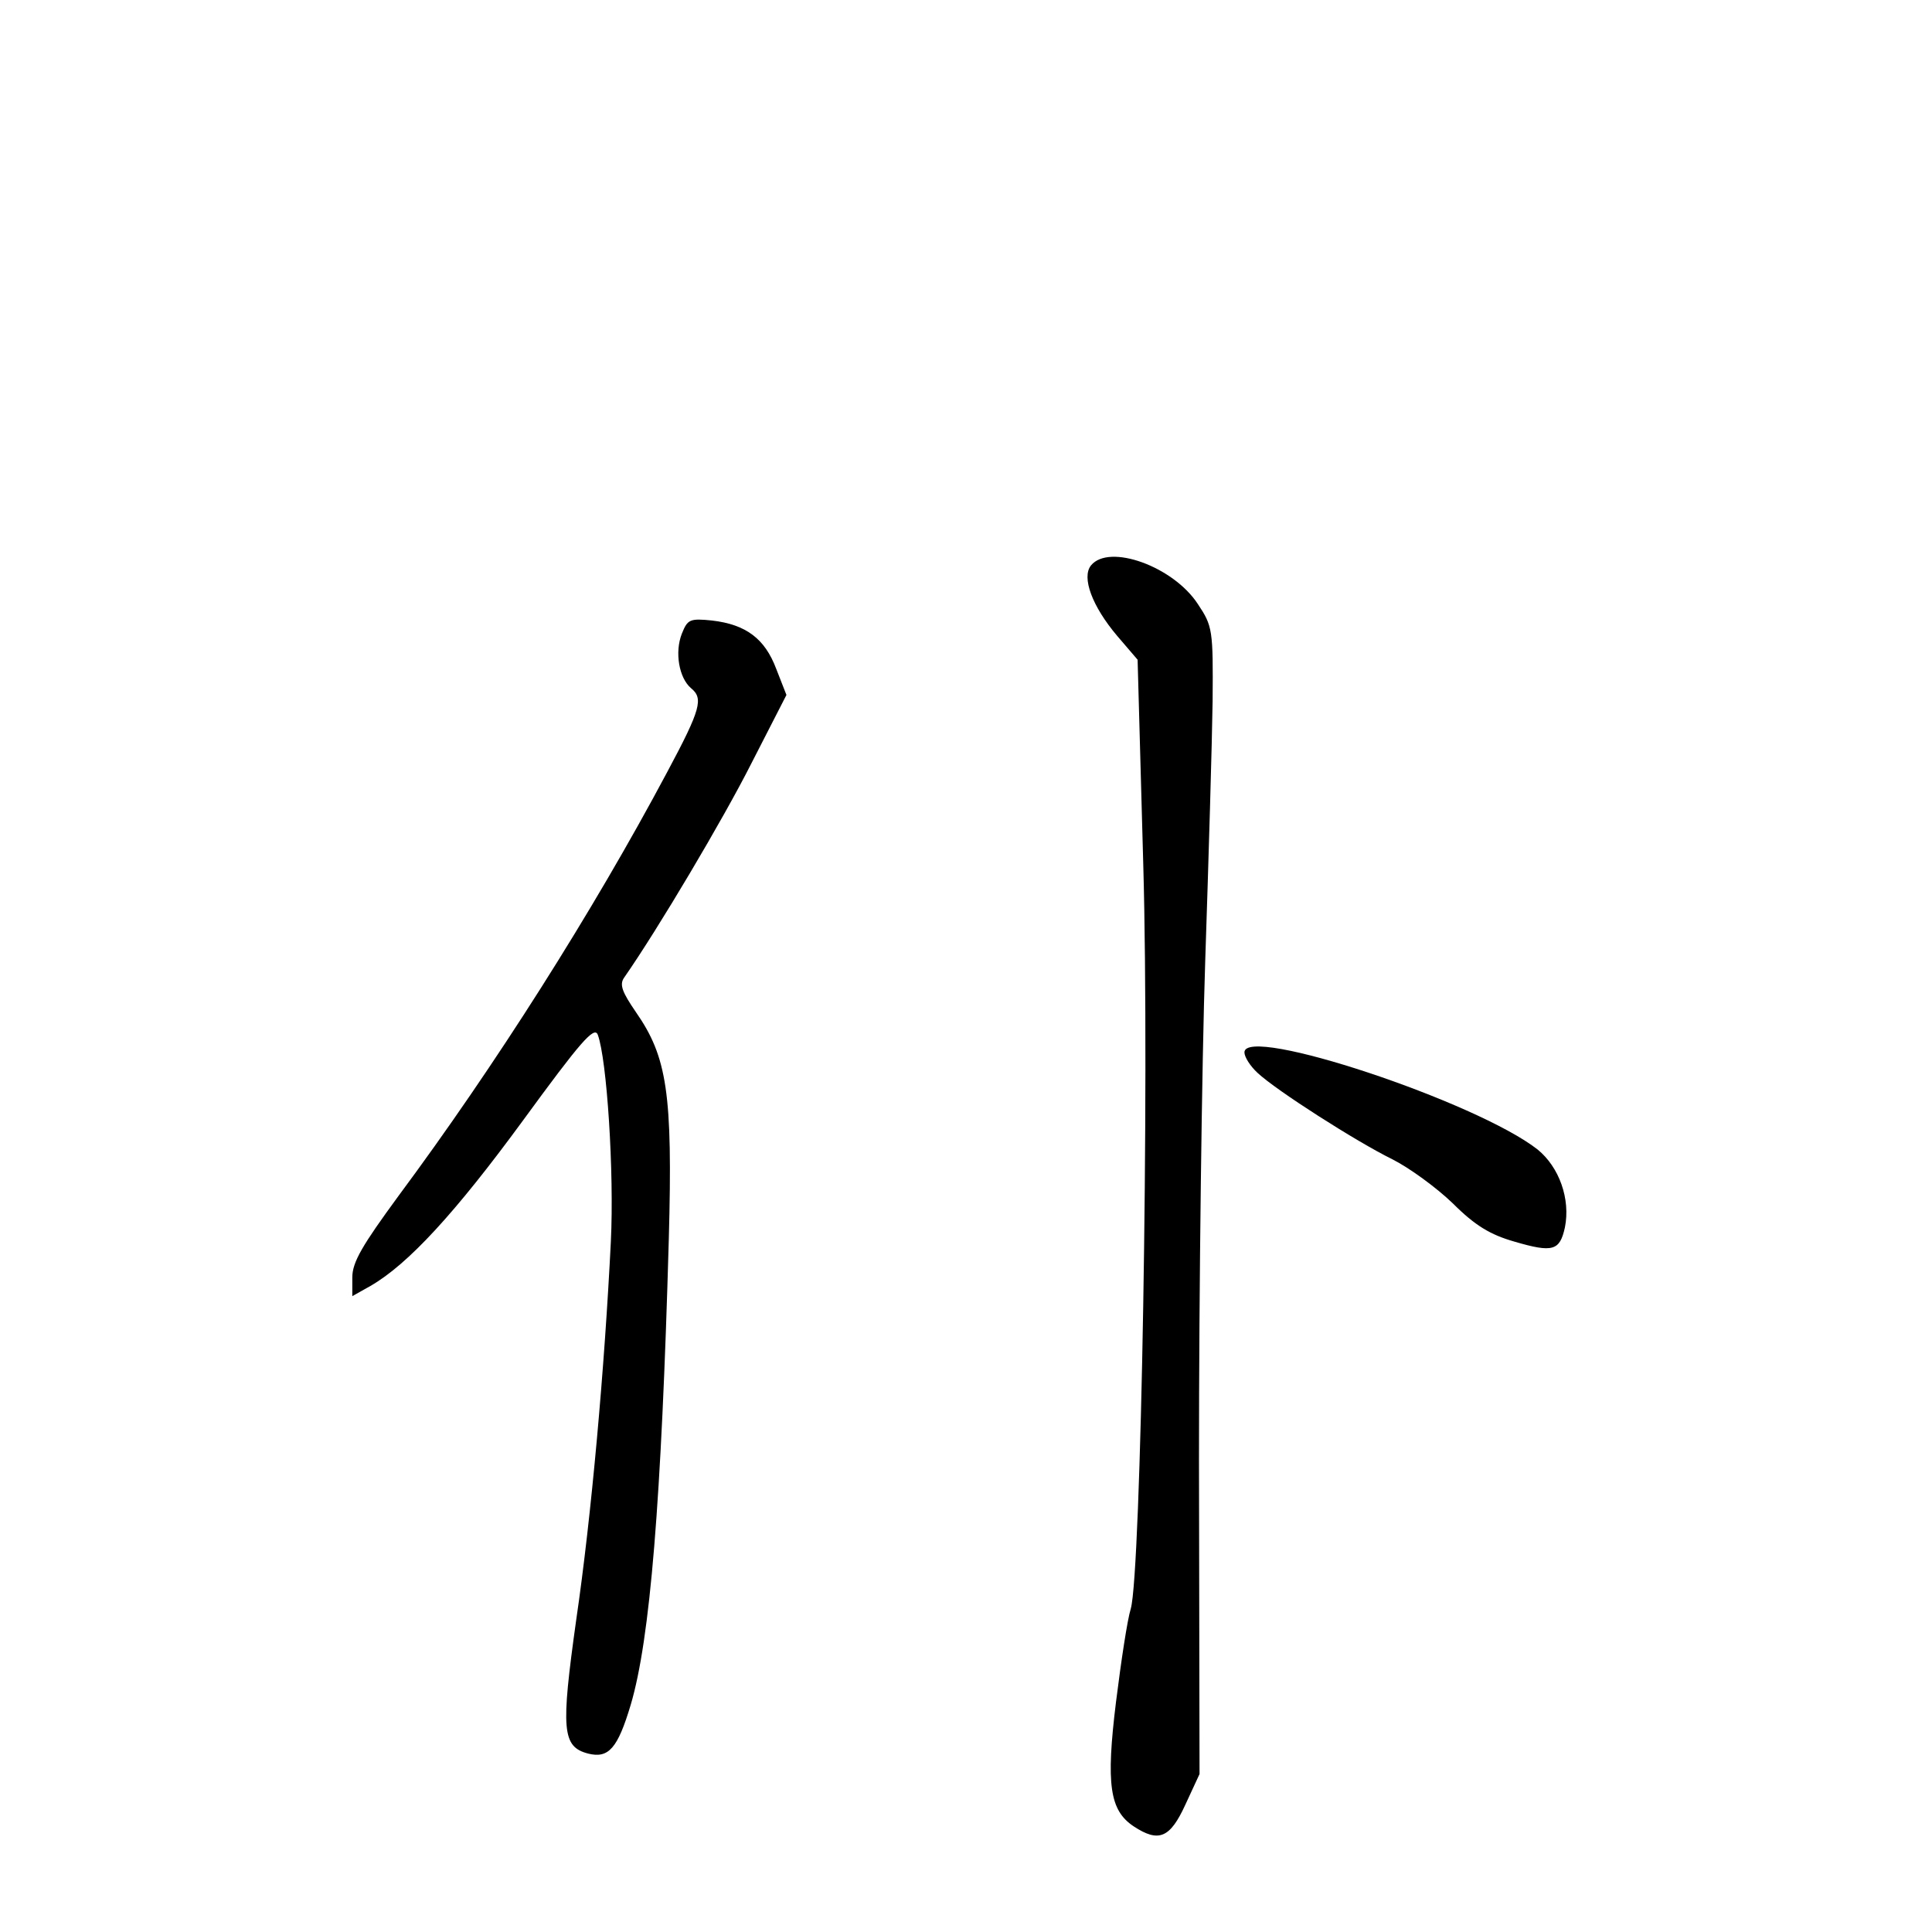 <?xml version="1.0" standalone="no"?>
<!DOCTYPE svg PUBLIC "-//W3C//DTD SVG 20010904//EN"
 "http://www.w3.org/TR/2001/REC-SVG-20010904/DTD/svg10.dtd">
<svg version="1.0" xmlns="http://www.w3.org/2000/svg"
 width="340pt" height="340pt" viewBox="0 0 340 340"
 preserveAspectRatio="xMidYMid meet">
<g transform="translate(0,340) scale(0.1,-0.1)"
fill="#000000" stroke="none">
<path d="M1920 2405 c-17 -21 2 -72 46 -124 l36 -42 10 -362 c11 -388 -4
-1245 -22 -1308 -6 -19 -17 -92 -26 -164 -18 -146 -11 -191 31 -219 44 -29 64
-21 91 38 l25 54 -1 552 c0 304 5 699 11 879 6 179 12 385 13 457 1 126 0 132
-26 171 -43 66 -156 107 -188 68z"/>
<path d="M1200 2285 c-13 -33 -5 -78 16 -96 22 -18 18 -36 -42 -148 -131 -246
-303 -517 -473 -746 -63 -86 -81 -116 -81 -143 l0 -33 32 18 c66 38 149 128
269 292 100 137 125 166 131 150 16 -43 29 -242 23 -364 -11 -221 -34 -482
-61 -666 -27 -193 -25 -223 21 -235 36 -9 52 9 75 86 34 115 54 356 67 820 7
256 -3 320 -58 399 -24 35 -29 48 -21 60 60 86 175 280 224 377 l62 121 -18
46 c-20 53 -53 78 -113 85 -39 4 -43 2 -53 -23z"/>
<path d="M2190 1548 c0 -8 10 -24 23 -36 33 -31 174 -121 237 -152 30 -15 78
-50 107 -78 39 -39 66 -55 108 -67 68 -20 80 -16 89 25 10 50 -10 106 -48 137
-107 84 -516 220 -516 171z"/>
</g>
</svg>
